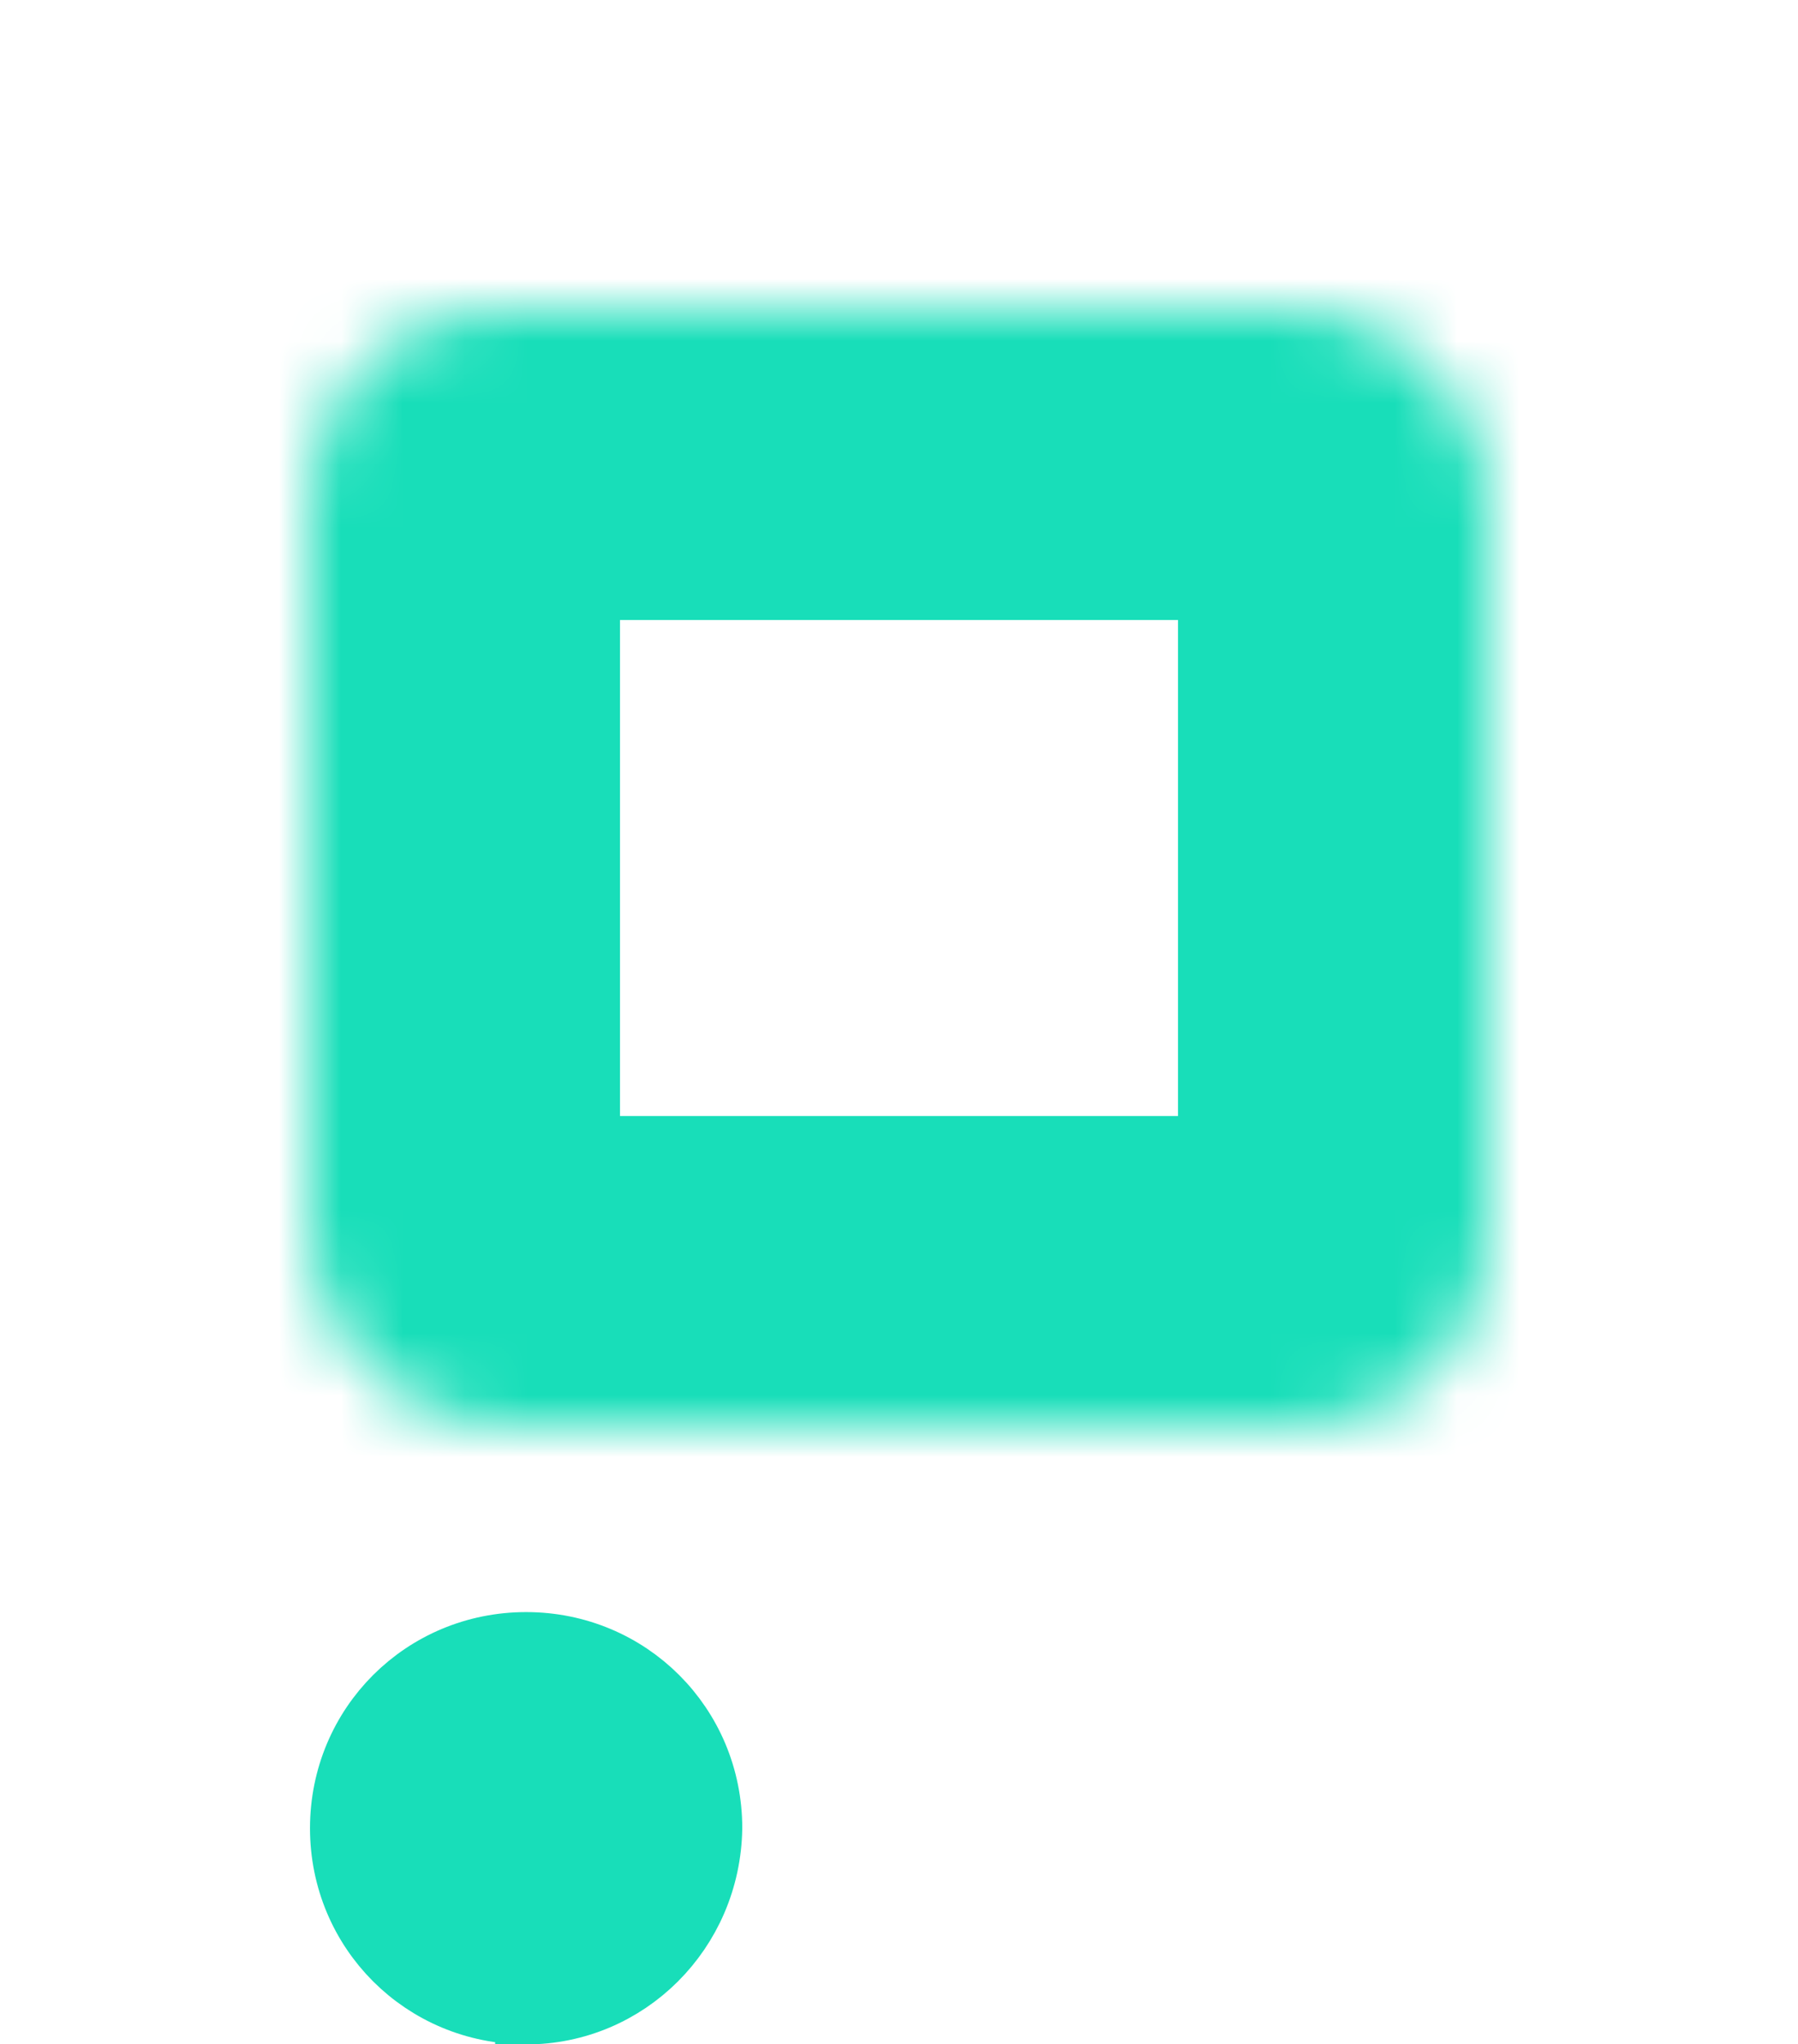 <?xml version="1.0" encoding="UTF-8" standalone="no"?>
<svg
   xmlns="http://www.w3.org/2000/svg"
   xmlns:sodipodi="http://sodipodi.sourceforge.net/DTD/sodipodi-0.dtd"
   xmlns:inkscape="http://www.inkscape.org/namespaces/inkscape"
   width="29"
   height="32.973"
   viewBox="0 0 29 32.973"
   version="1.1"
   id="svg13"
   sodipodi:docname="icon.svg"
   style="fill:none"
   inkscape:version="0.92.5 (2060ec1f9f, 2020-04-08)">
  <defs
     id="defs17" />
  <sodipodi:namedview
     pagecolor="#ffffff"
     bordercolor="#666666"
     borderopacity="1"
     objecttolerance="10"
     gridtolerance="10"
     guidetolerance="10"
     inkscape:pageopacity="0"
     inkscape:pageshadow="2"
     inkscape:window-width="1920"
     inkscape:window-height="1080"
     id="namedview15"
     showgrid="false"
     inkscape:zoom="1.7794872"
     inkscape:cx="199.50983"
     inkscape:cy="104.48899"
     inkscape:window-x="0"
     inkscape:window-y="27"
     inkscape:window-maximized="1"
     inkscape:current-layer="svg13" />
  <path
     d="m 8.486,32.473 c -1.661,0 -2.986,-1.326 -2.986,-2.986 0,-1.661 1.326,-2.986 2.986,-2.986 1.66,0 2.985,1.324 2.986,2.983 -0.024,1.668 -1.356,2.99 -2.986,2.99 z"
     id="path6"
     inkscape:connector-curvature="0"
     style="fill:#18deb9;stroke:#18deb9" />
  <mask
     id="path-3-inside-1_204_13489"
     fill="white">
    <rect
       width="19"
       height="18"
       rx="3"
       id="rect8"
       x="0"
       y="0" />
  </mask>
  <rect
     width="19"
     height="18"
     rx="3"
     mask="url(#path-3-inside-1_204_13489)"
     id="rect11"
     x="0"
     y="0"
     style="stroke:#18deb9;stroke-width:10"
     transform="translate(5,5)" />
</svg>
